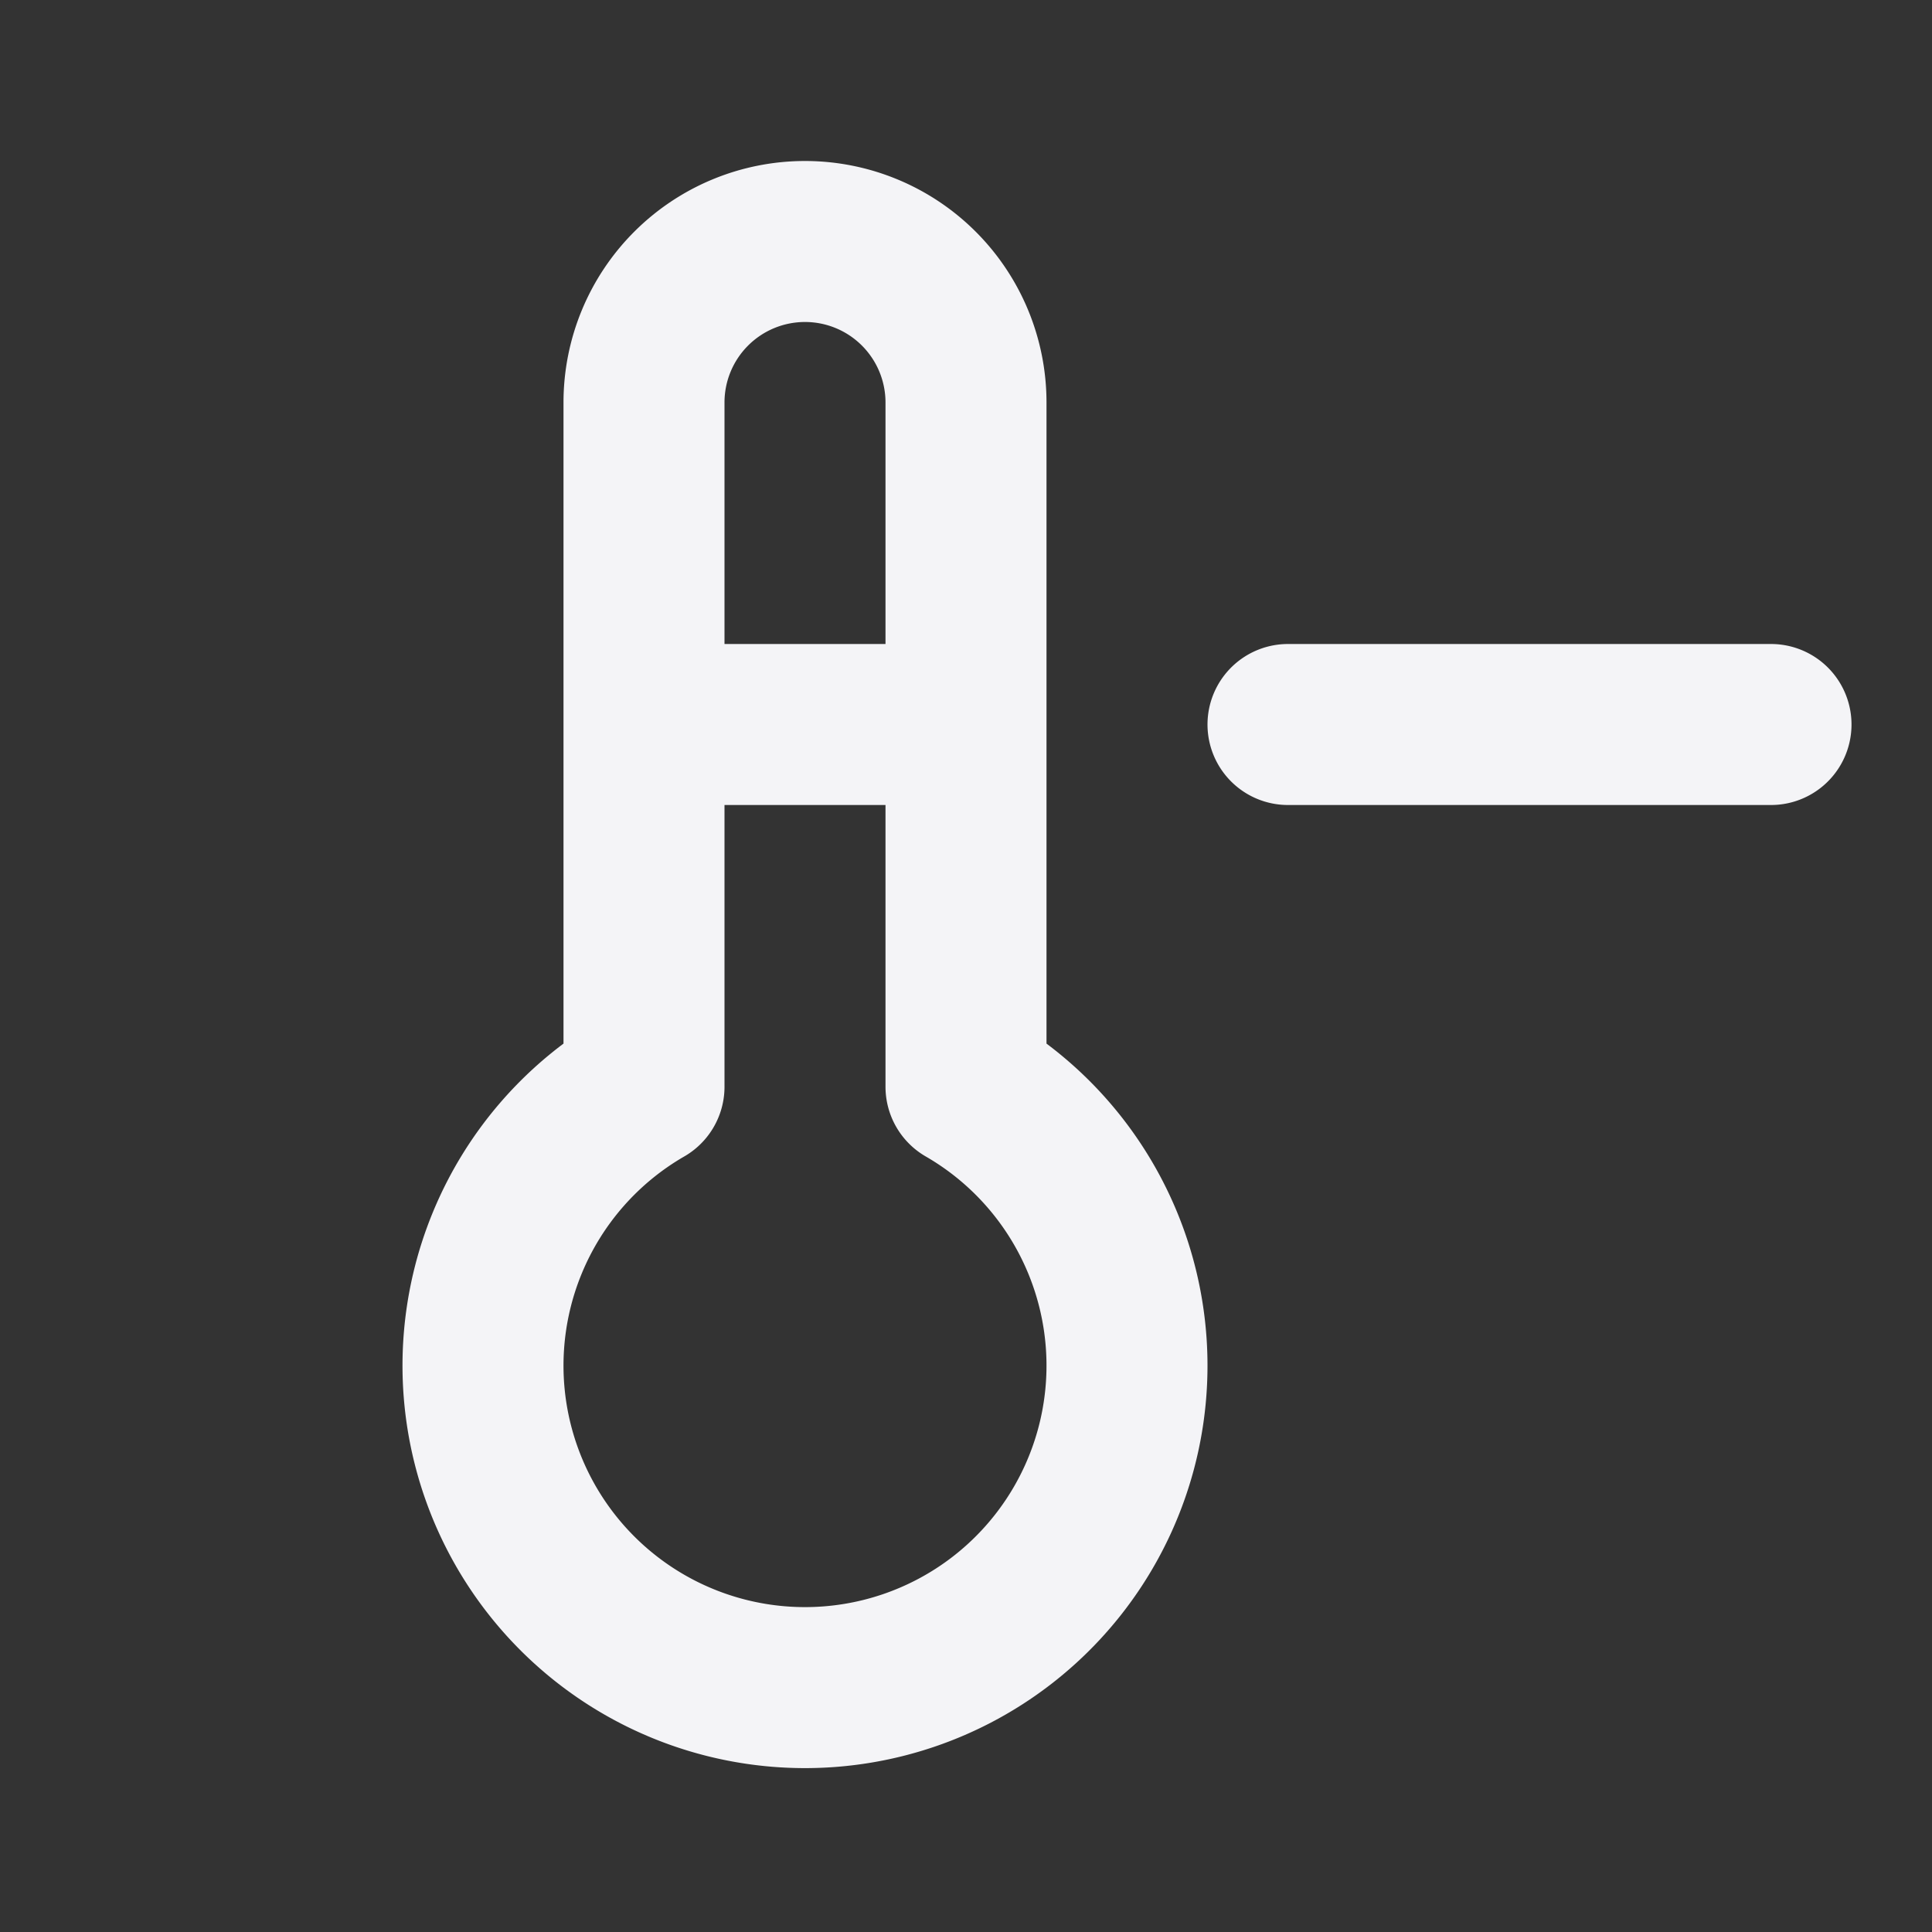 <svg fill="none" height="24" stroke="#f4f4f7" stroke-linecap="round" stroke-linejoin="round" stroke-width="2" width="24" xmlns="http://www.w3.org/2000/svg">
    <rect width="100%" height="100%" fill="#333333" stroke="none"/>
    <path d="M0 0h24v24H0z" stroke="none"/>
    <path d="M8 13.5a4 4 0 1 0 4 0V5a2 2 0 0 0-4 0zM8 9h4m4 0h6"/>
</svg>
